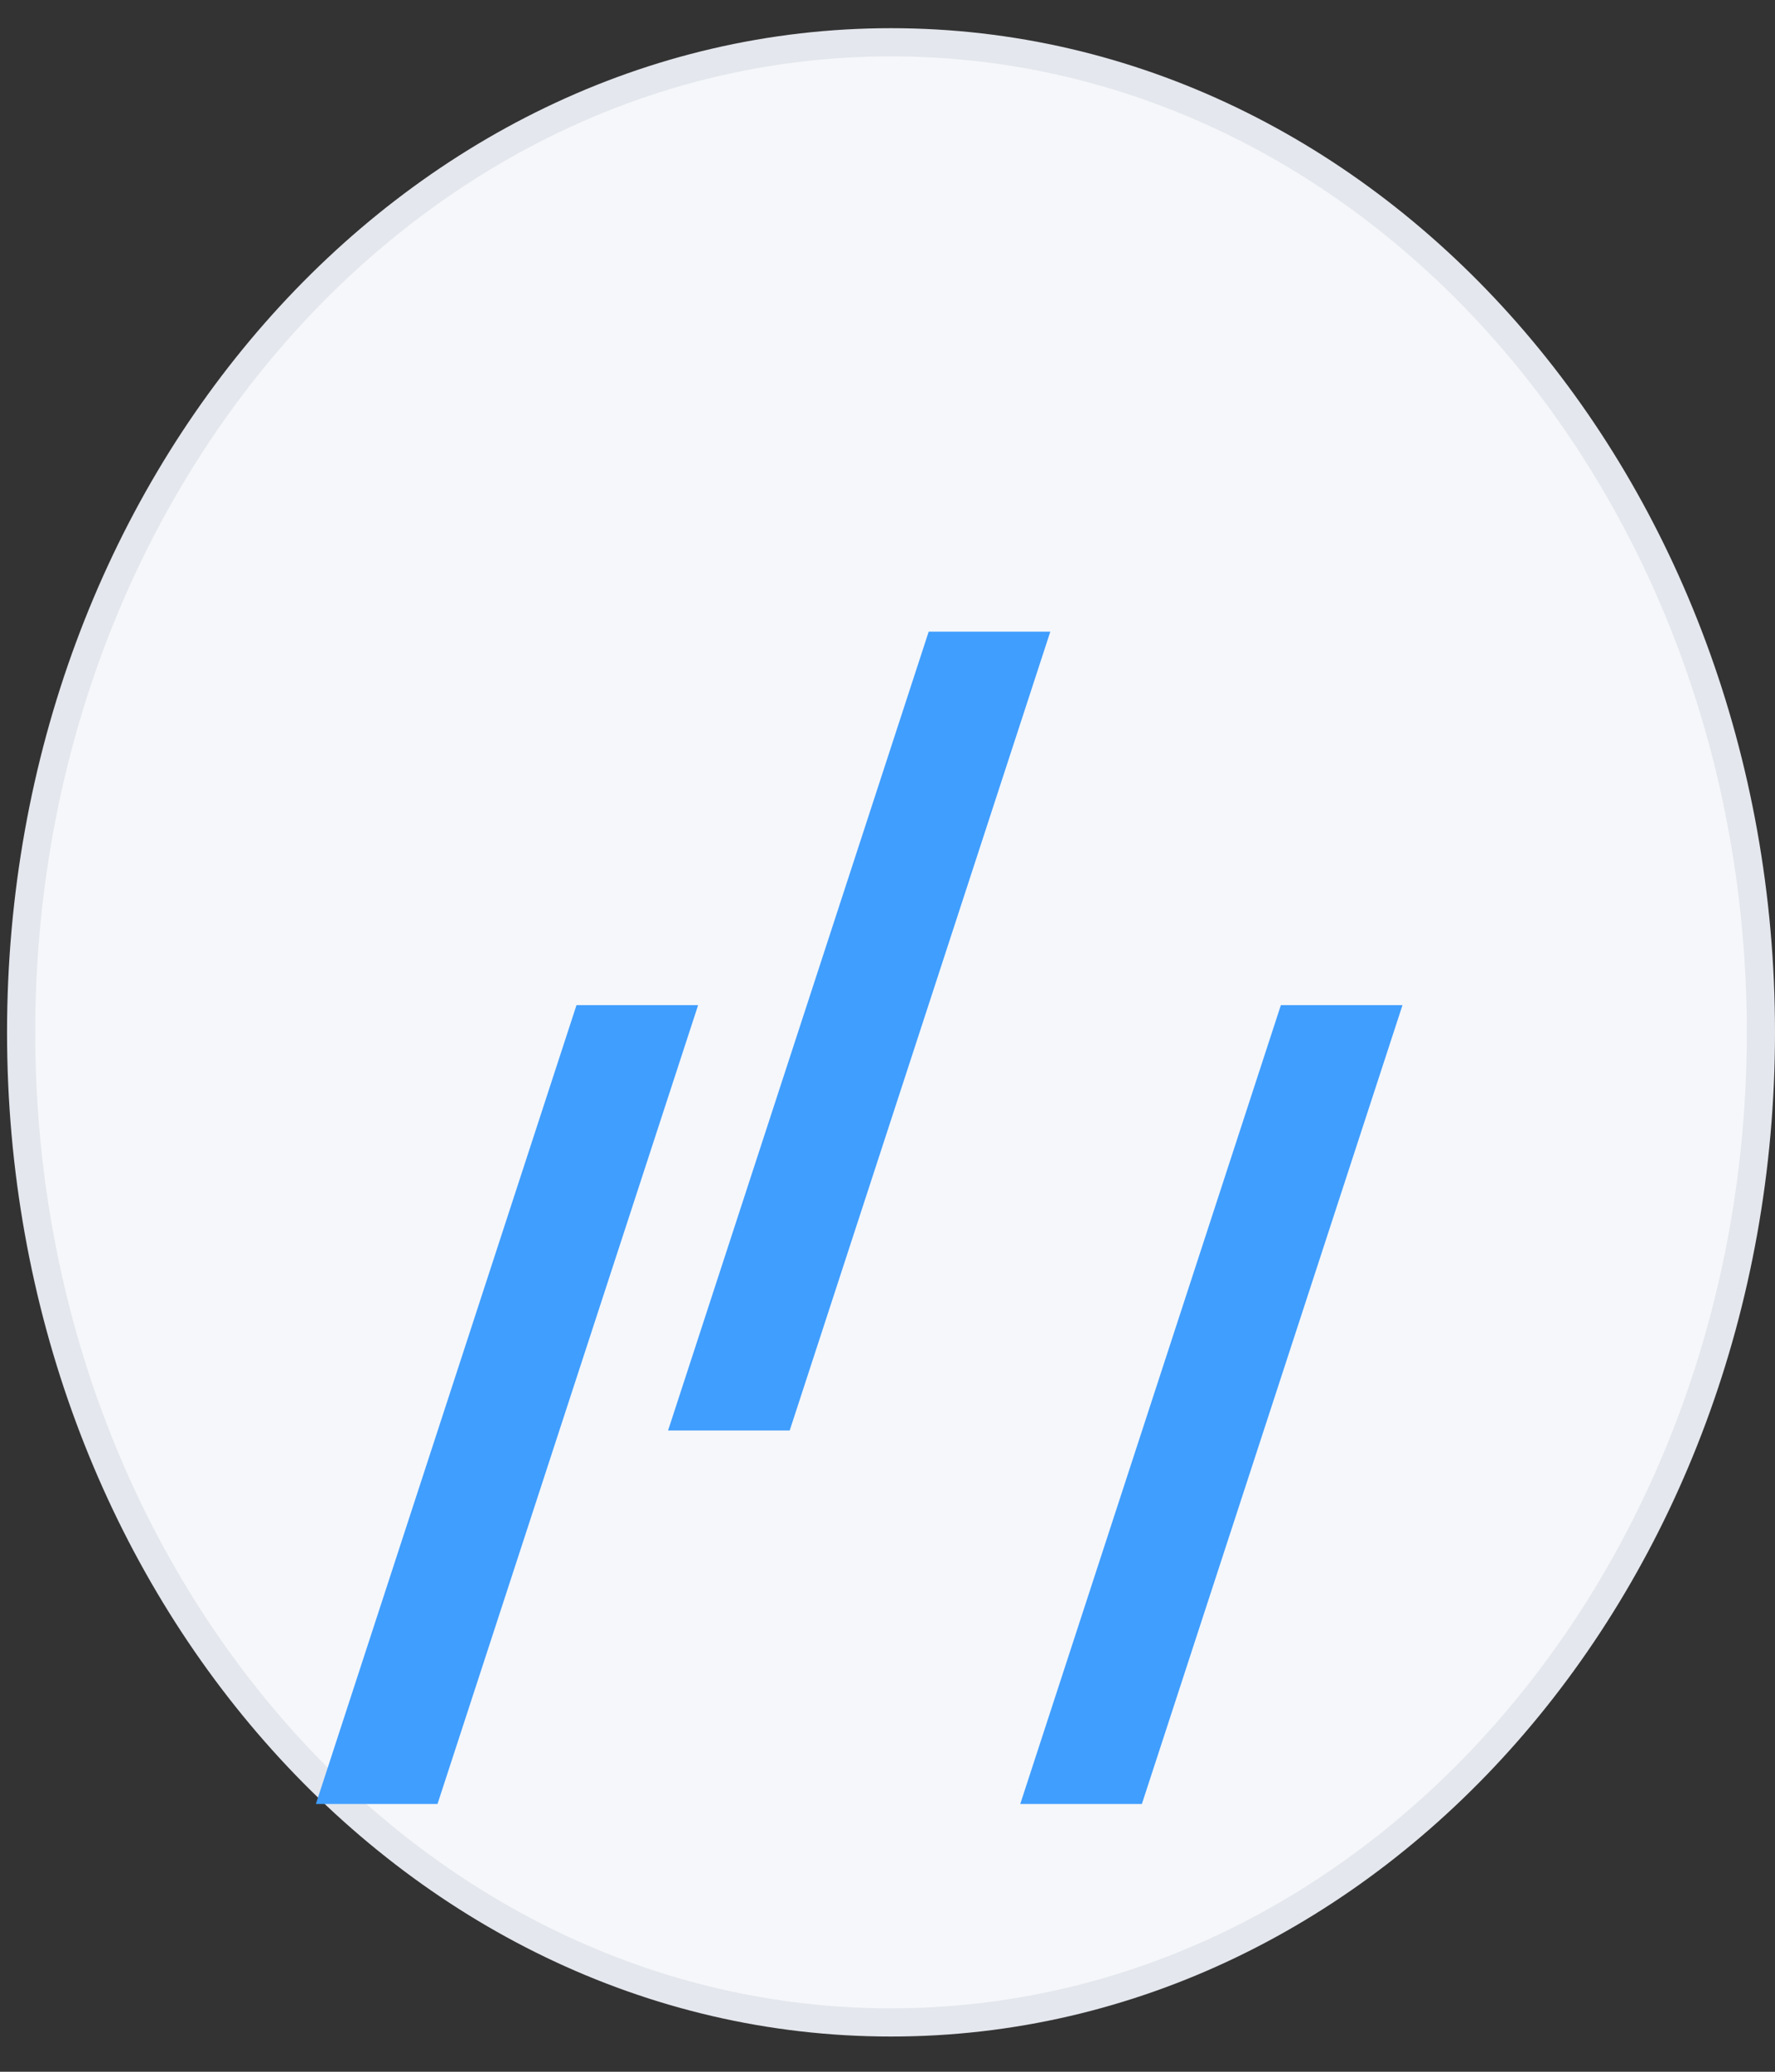 <?xml version="1.0" encoding="UTF-8"?>
<svg width="252" height="294" viewBox="0 0 252 294" fill="none" xmlns="http://www.w3.org/2000/svg">
  <rect x="0" y="0" width="252" height="294" fill="#333333" stroke="none"/>
  <path d="M250 146.5C250 224.037 194.937 287 126.5 287C58.063 287 3 224.037 3 146.5C3 68.963 58.063 6 126.5 6C194.937 6 250 68.963 250 146.5Z" fill="#F5F7FA" stroke="#E4E7ED" stroke-width="4"/>
  <path d="M131.848 89.636H149.114L112.114 203H94.847L131.848 89.636Z" fill="#409EFF"/>
  <path d="M81.847 142.636H99.113L62.113 256H44.847L81.847 142.636Z" fill="#409EFF"/>
  <path d="M181.848 142.636H199.114L162.114 256H144.848L181.848 142.636Z" fill="#409EFF"/>
</svg> 